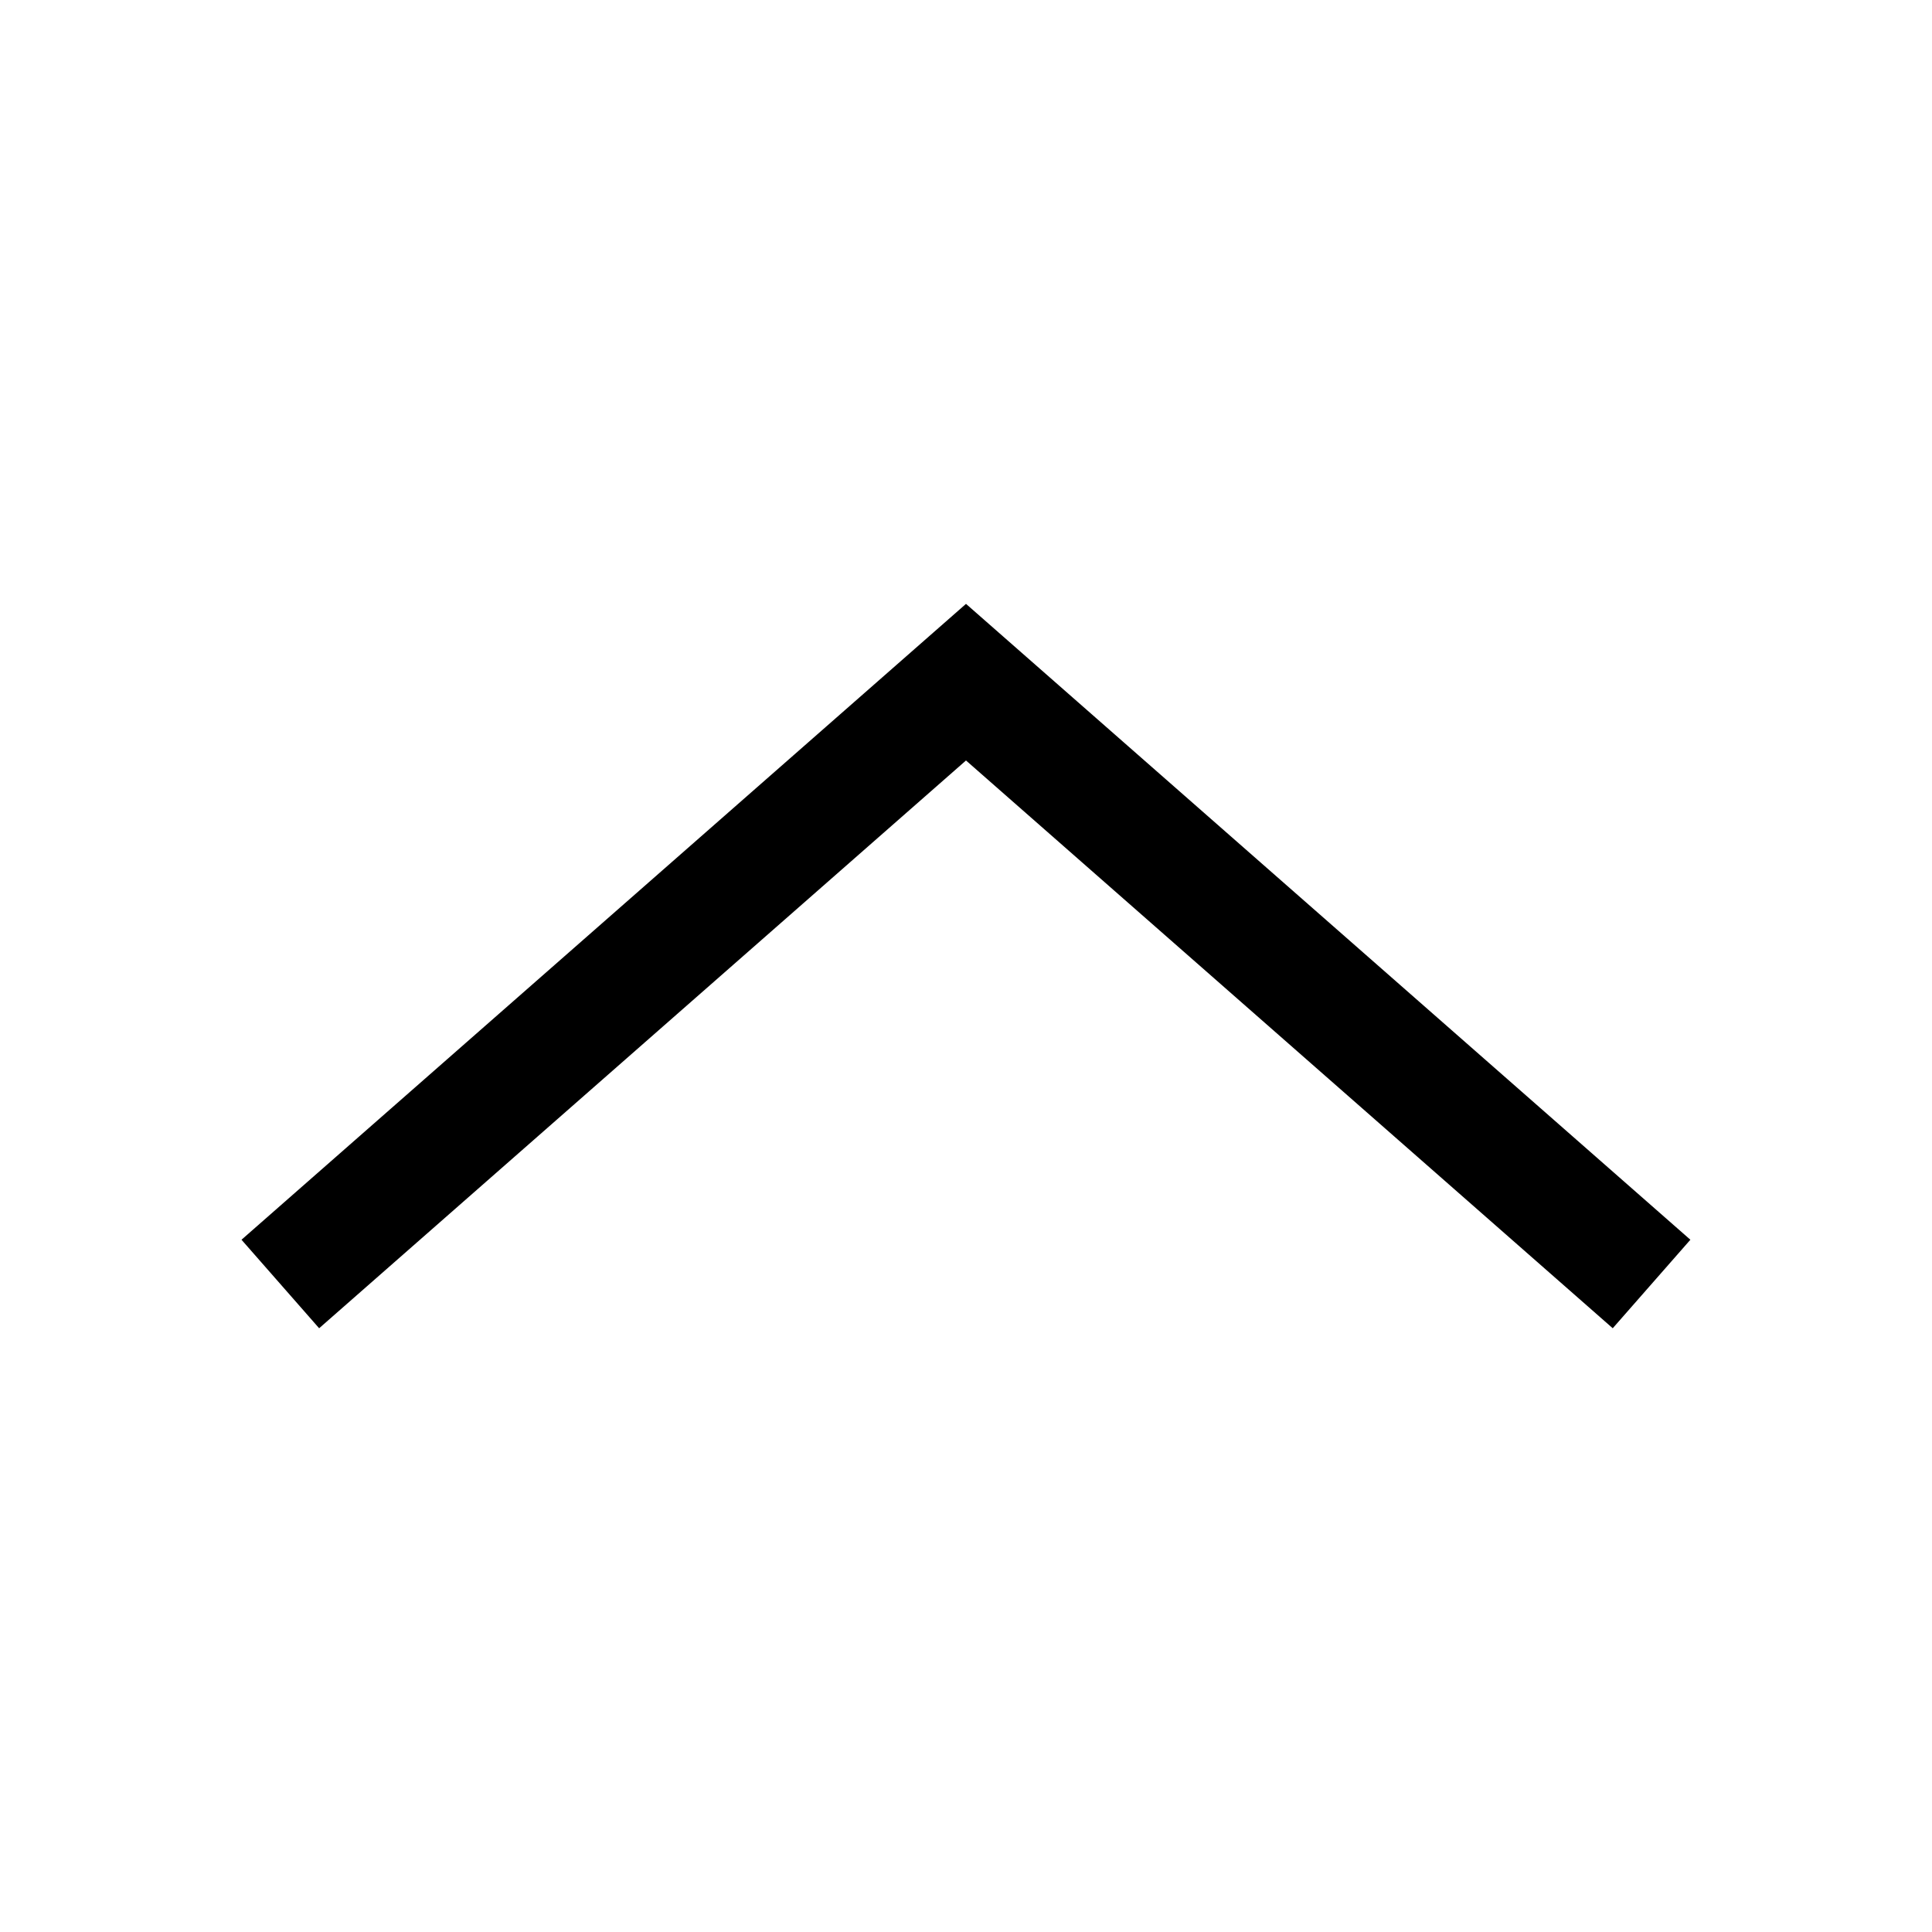 <svg xmlns="http://www.w3.org/2000/svg" width="16" height="16" viewBox="0 0 16 16">
  <polygon points="8 9.702 13.356 5 13.999 5.733 8 10.999 2 5.733 2.643 5" transform="matrix(1 0 0 -1 0 16)"/>
</svg>
